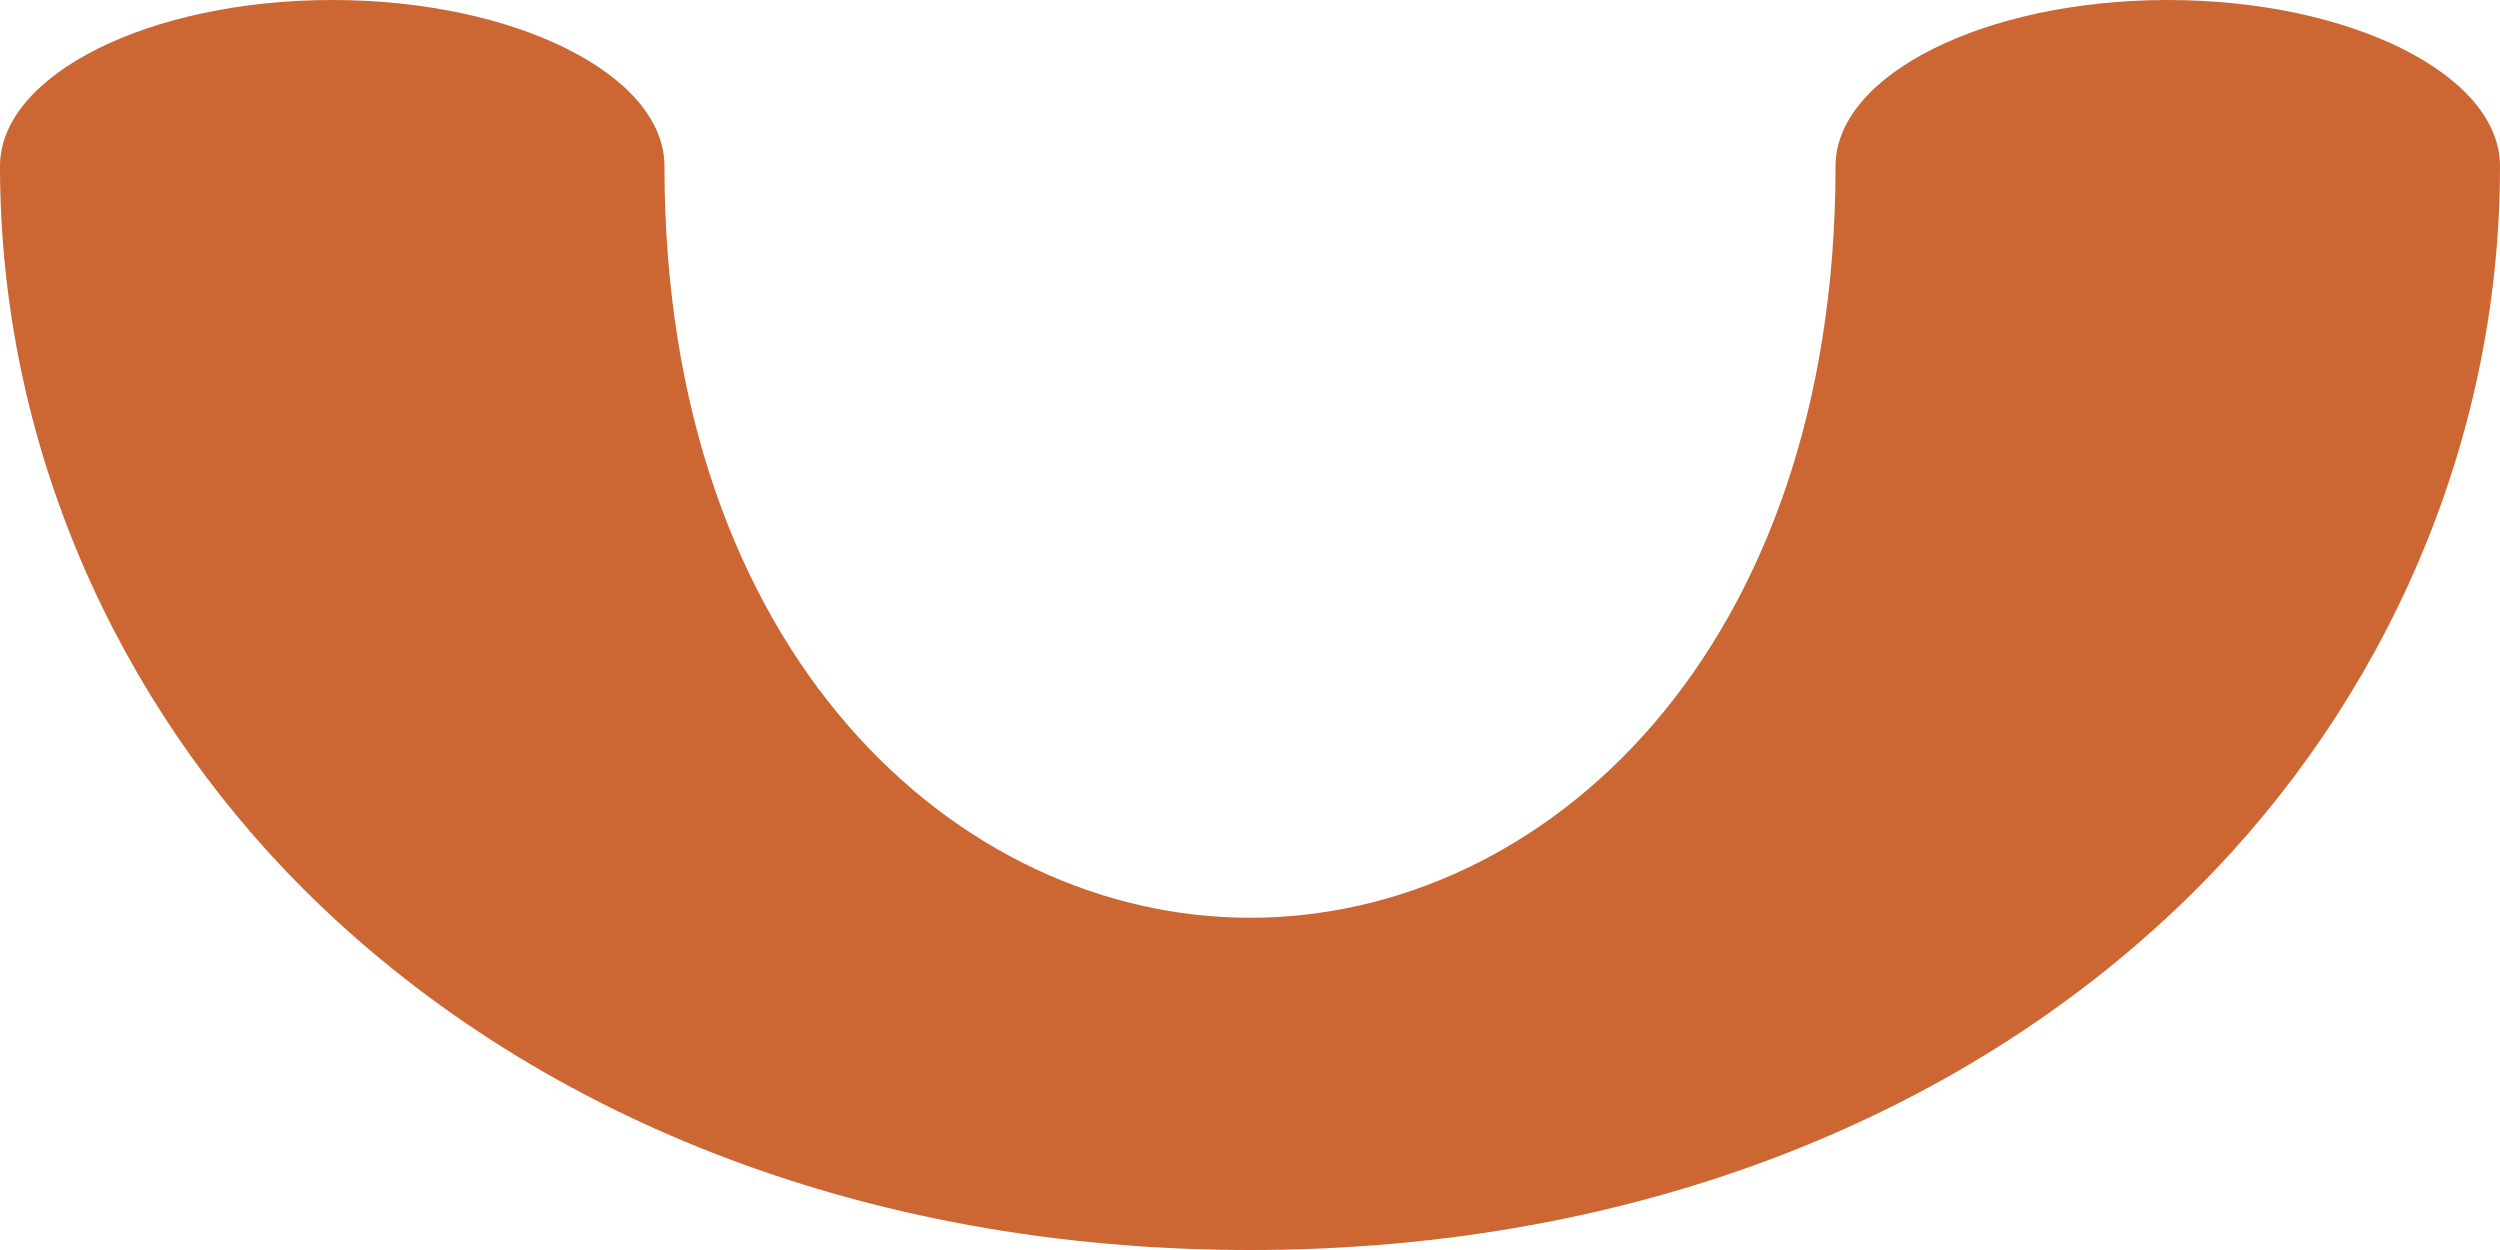 <?xml version="1.0" encoding="UTF-8"?>
<!DOCTYPE svg PUBLIC "-//W3C//DTD SVG 1.1//EN" "http://www.w3.org/Graphics/SVG/1.1/DTD/svg11.dtd">
<!-- Creator: CorelDRAW X8 -->
<svg xmlns="http://www.w3.org/2000/svg" xml:space="preserve" width="602px" height="301px" version="1.1" style="shape-rendering:geometricPrecision; text-rendering:geometricPrecision; image-rendering:optimizeQuality; fill-rule:evenodd; clip-rule:evenodd"
viewBox="0 0 602 301"
 xmlns:xlink="http://www.w3.org/1999/xlink">
 <defs>
  <style type="text/css">
   <![CDATA[
    .fil0 {fill:#CC6633;fill-rule:nonzero}
   ]]>
  </style>
 </defs>
 <g id="Layer_x0020_1">
  <path class="fil0" d="M442 40c0,-22 36,-40 80,-40 44,0 80,18 80,40 0,67 -28,129 -73,174 -54,54 -134,87 -228,87 -94,0 -174,-33 -228,-87 -45,-45 -73,-107 -73,-174 0,-22 36,-40 80,-40 44,0 80,18 80,40 0,118 71,181 141,181 71,0 141,-64 141,-181z"/>
 </g>
</svg>
